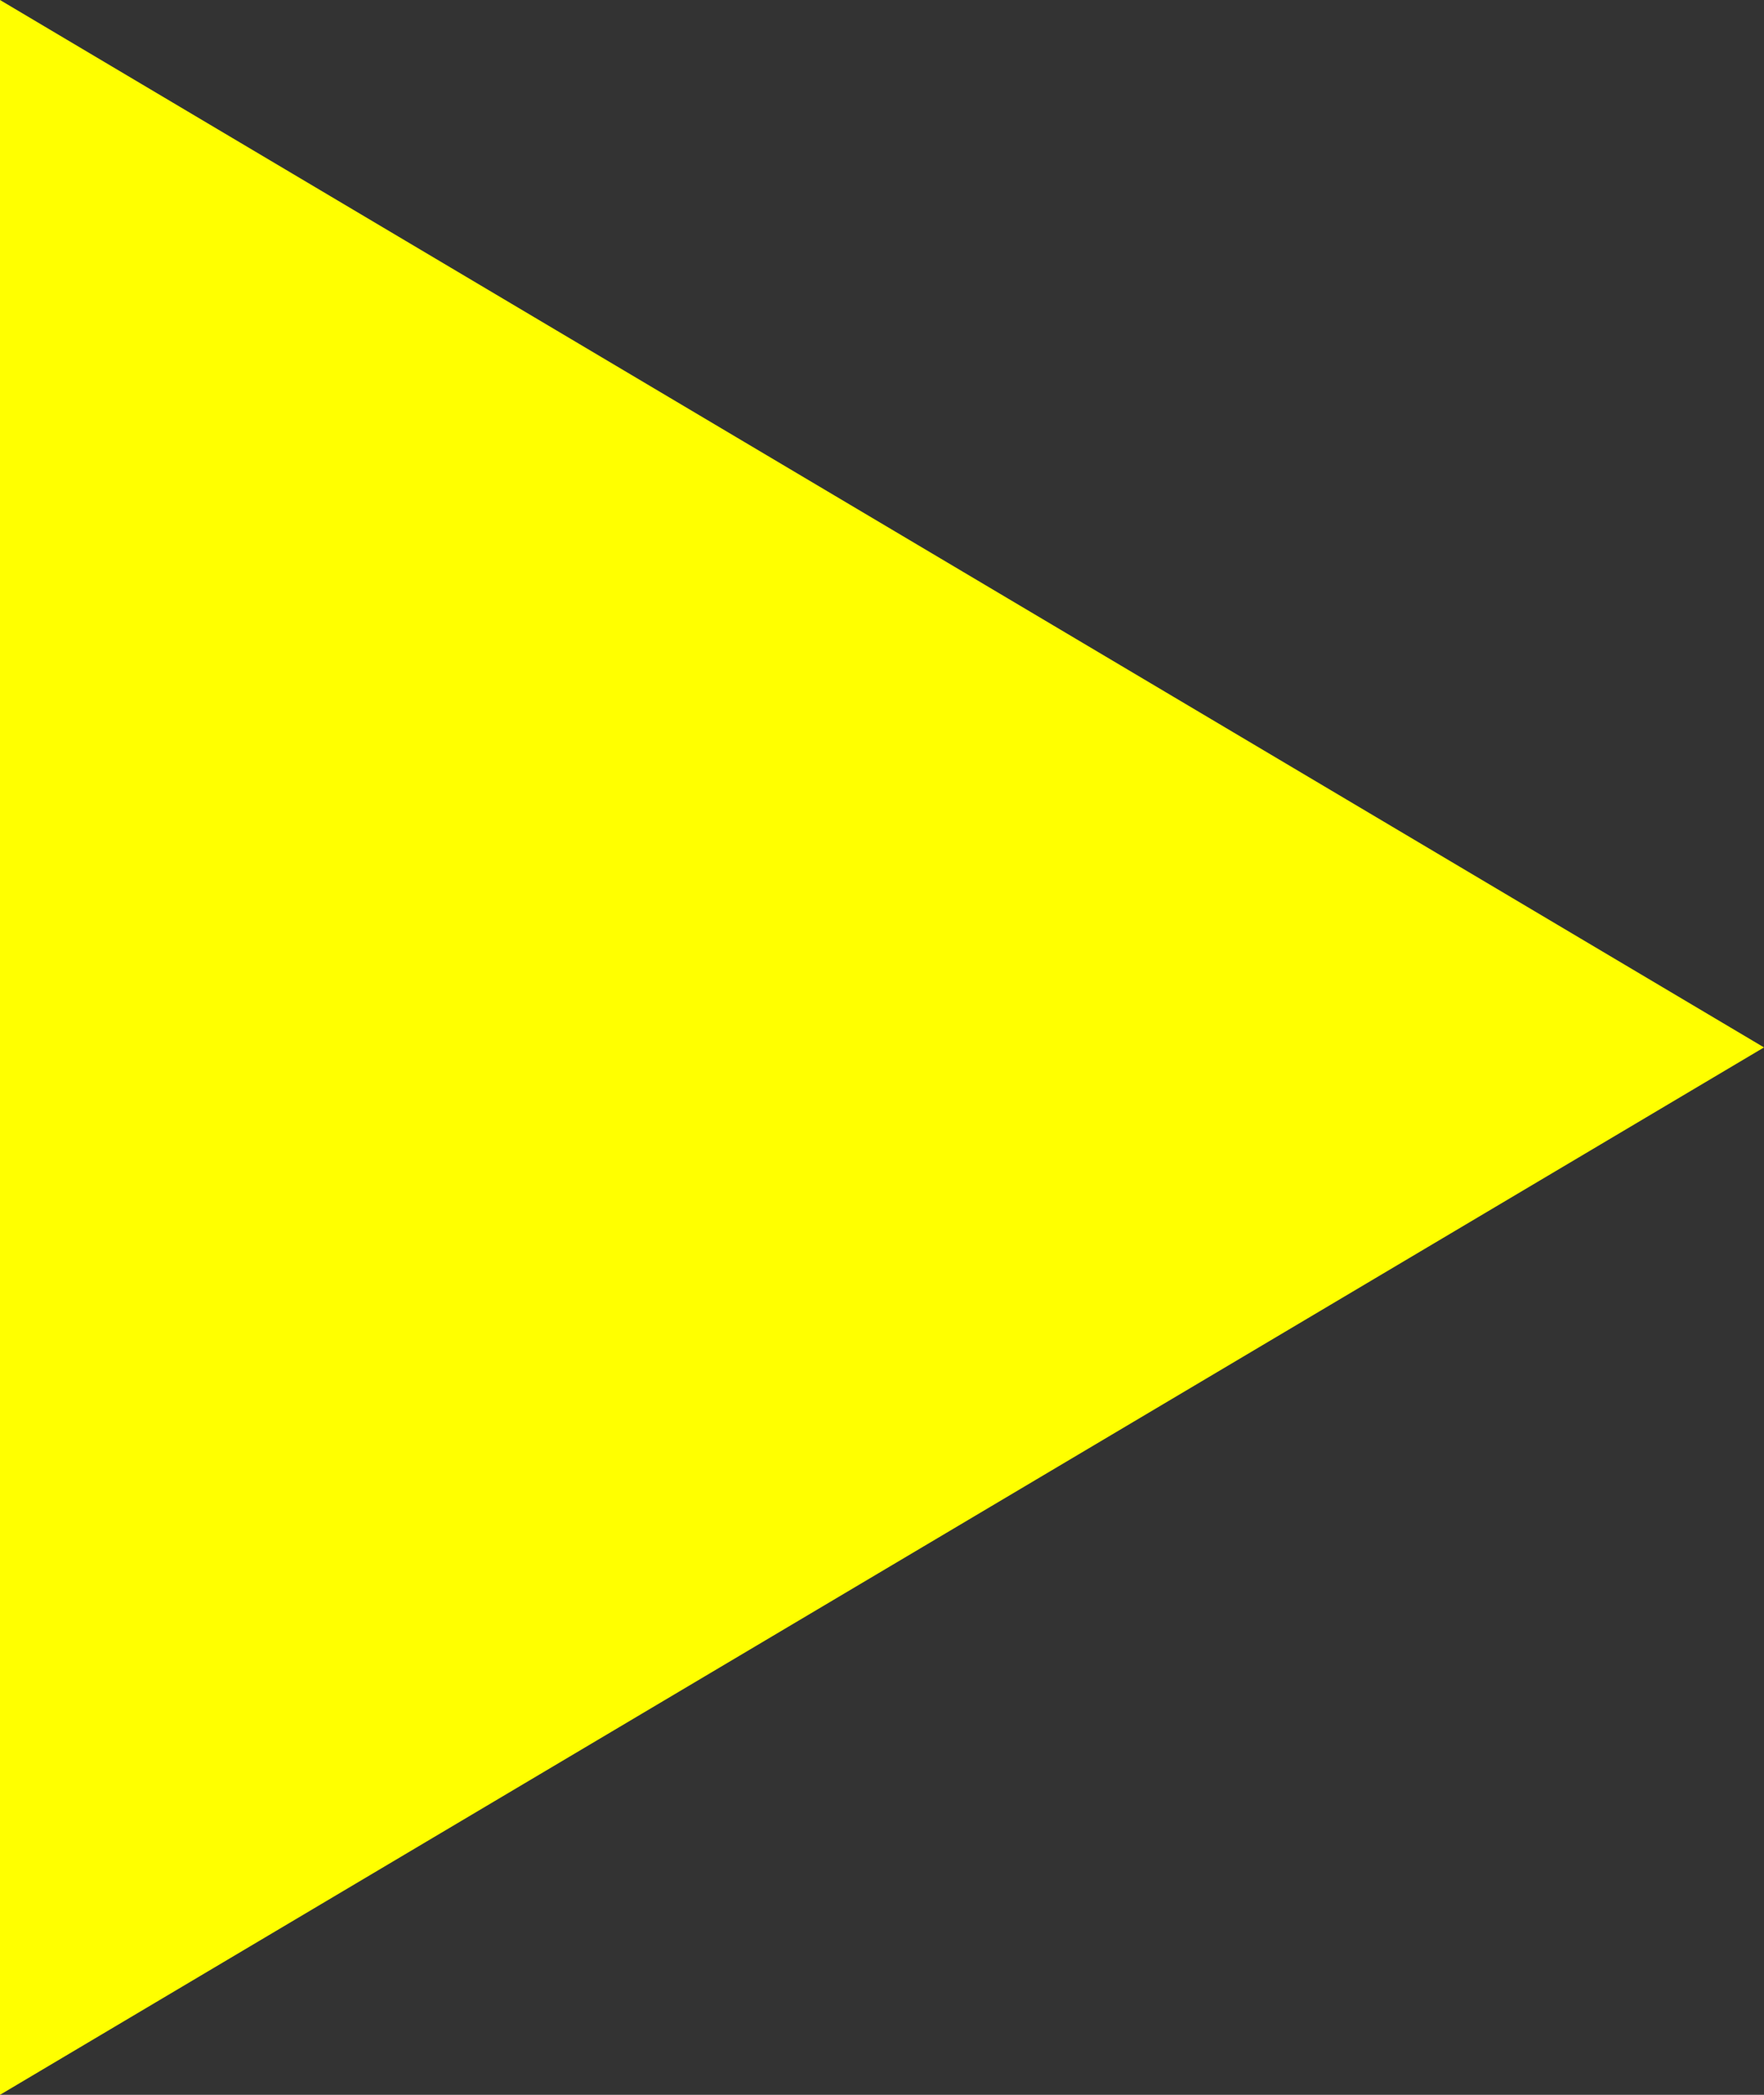 <svg xmlns="http://www.w3.org/2000/svg" width="16" height="19" viewBox="0 0 16 19">
  <rect x="0" y="0" width="16" height="19" fill="#333333" stroke="none"/>
  <defs>
    <style>
      .cls-1 {
        fill: #ff0;
      }
    </style>
  </defs>
  <path id="多角形_2" data-name="多角形 2" class="cls-1" d="M9.5,0,19,16H0Z" transform="translate(16) rotate(90)"/>
</svg>
